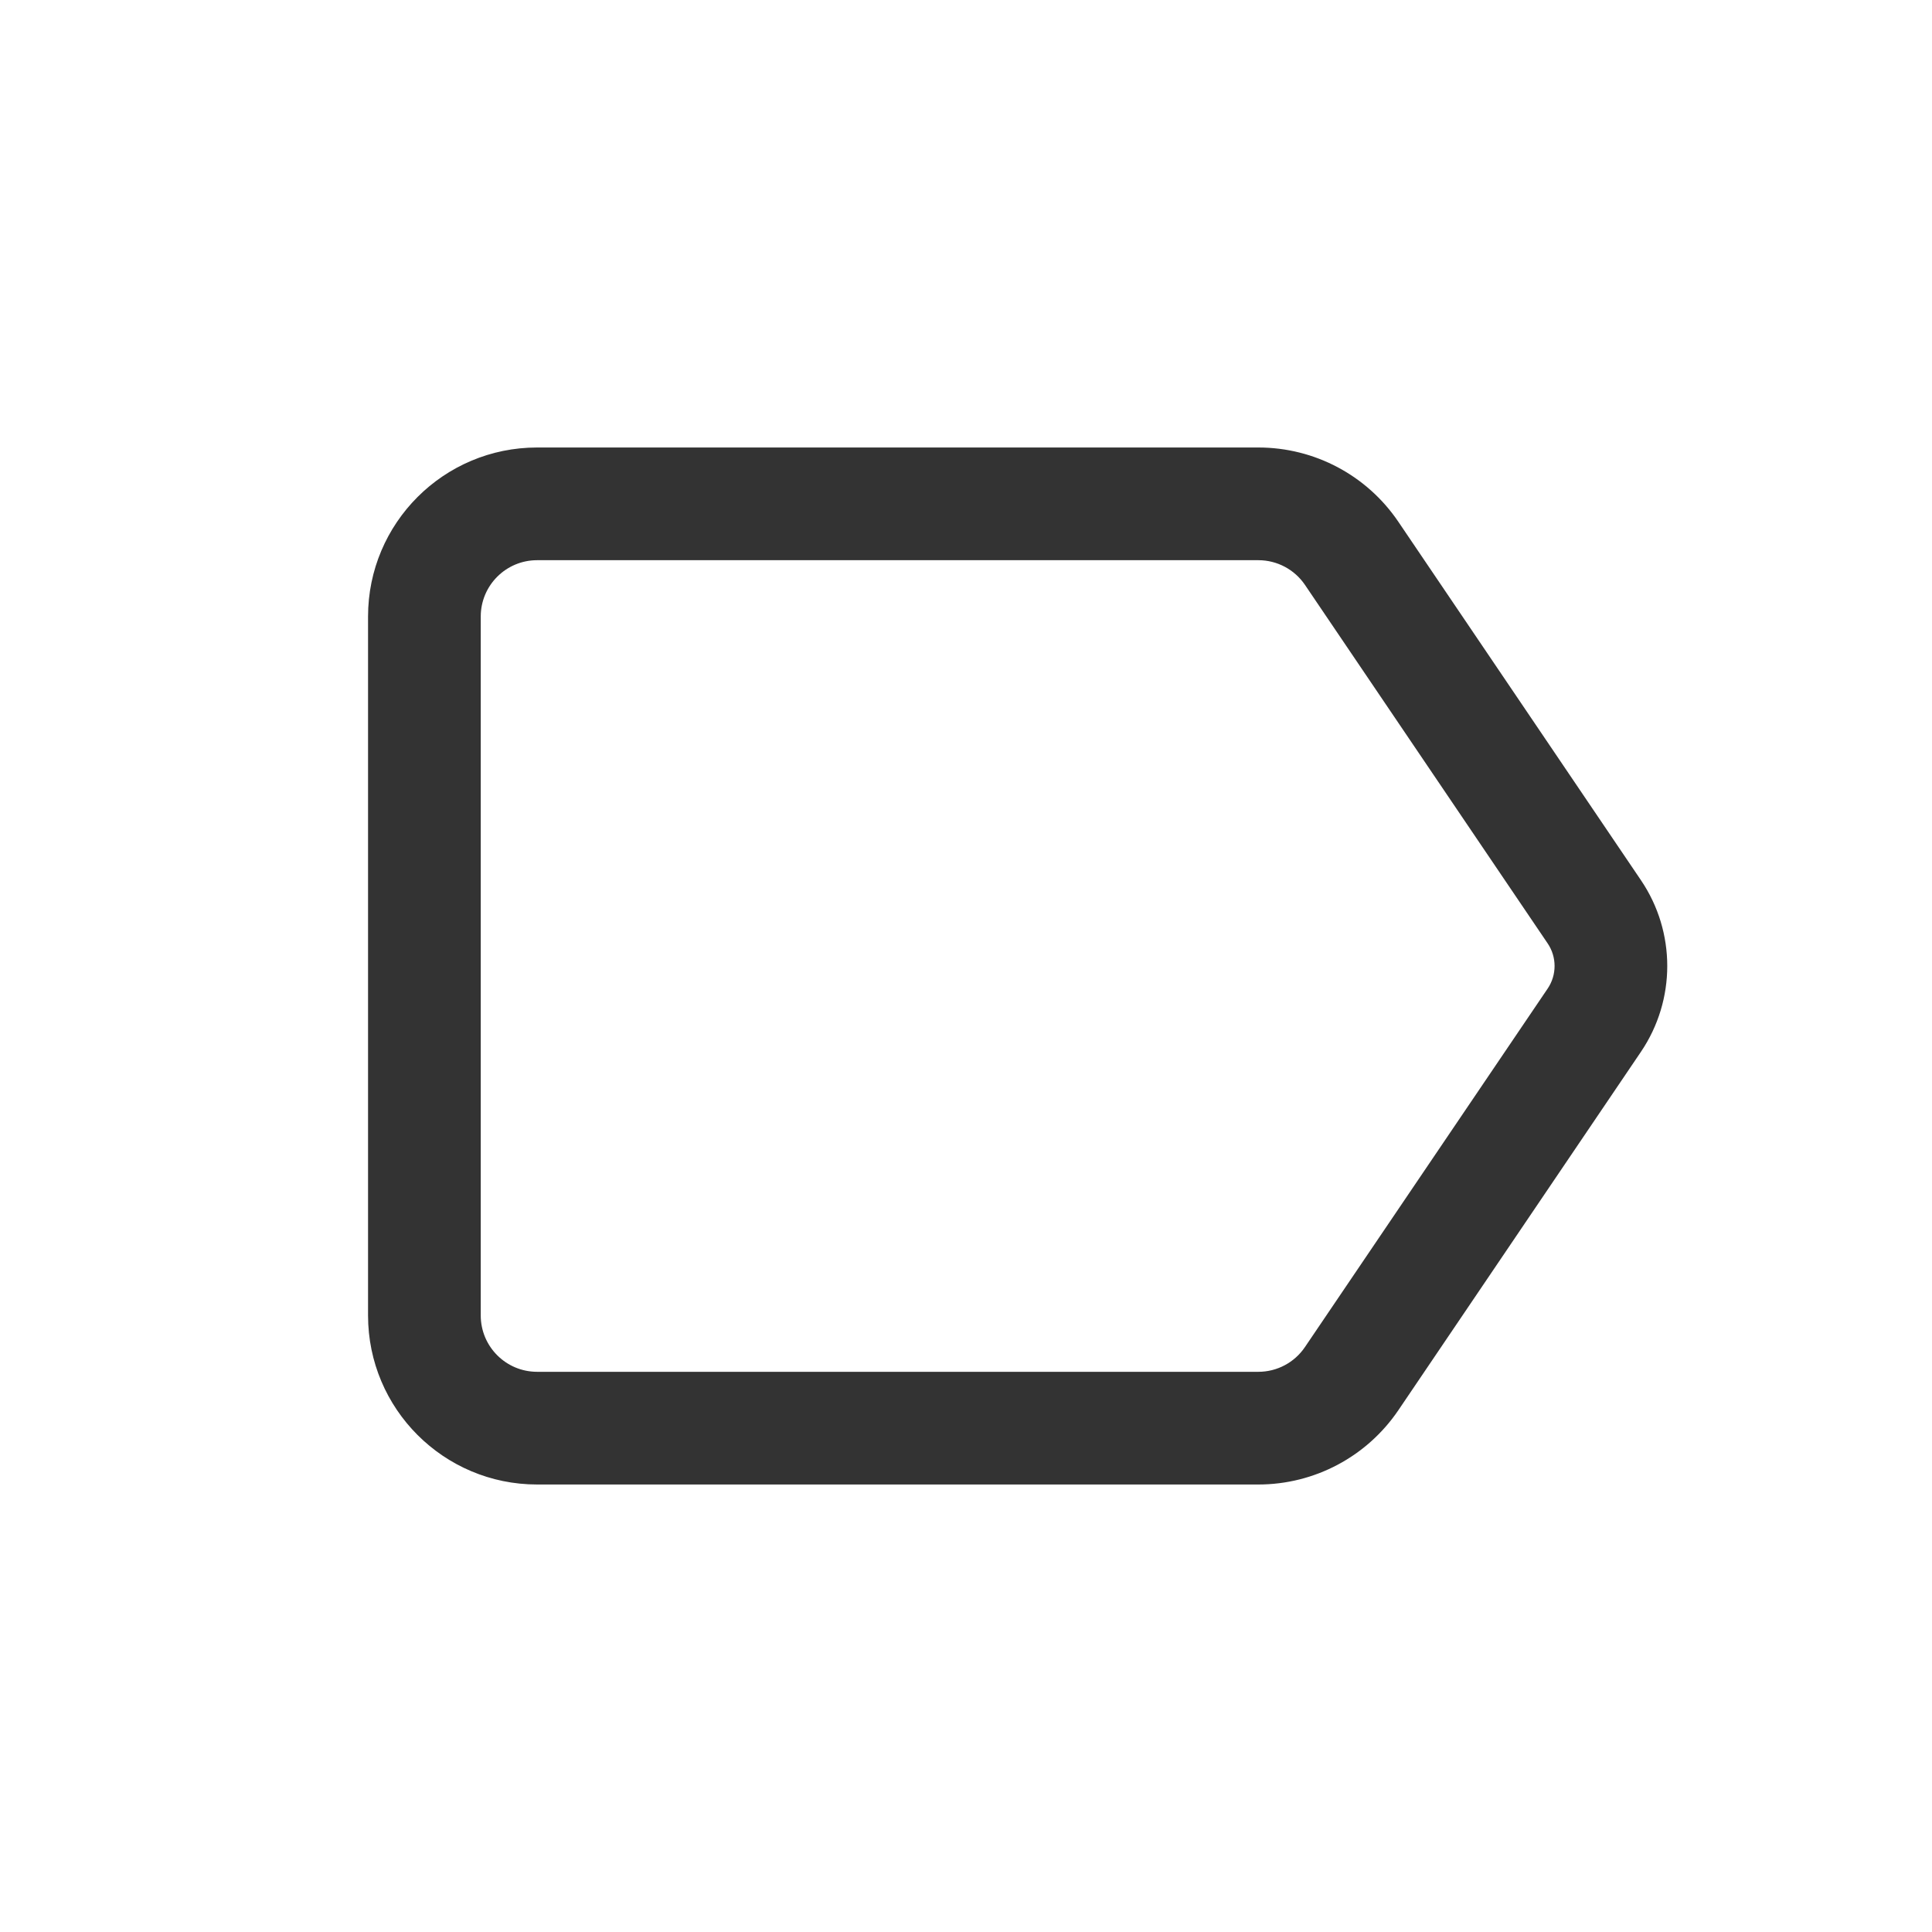 <svg width="24" height="24" viewBox="0 0 24 24" fill="none" xmlns="http://www.w3.org/2000/svg">
<path fill-rule="evenodd" clip-rule="evenodd" d="M4.572 7.659C4.572 6.499 5.512 5.559 6.672 5.559H15.632C16.329 5.559 16.98 5.904 17.371 6.482L20.385 10.935C20.82 11.578 20.82 12.421 20.385 13.065L17.371 17.518C16.98 18.095 16.329 18.441 15.632 18.441H6.672C5.512 18.441 4.572 17.501 4.572 16.341V7.659ZM6.672 6.959C6.286 6.959 5.972 7.272 5.972 7.659V16.341C5.972 16.728 6.286 17.041 6.672 17.041H15.632C15.864 17.041 16.081 16.926 16.211 16.733L19.226 12.28C19.34 12.111 19.34 11.889 19.226 11.72L16.211 7.266C16.081 7.074 15.864 6.959 15.632 6.959H6.672Z" fill="#333333"/>
</svg>
